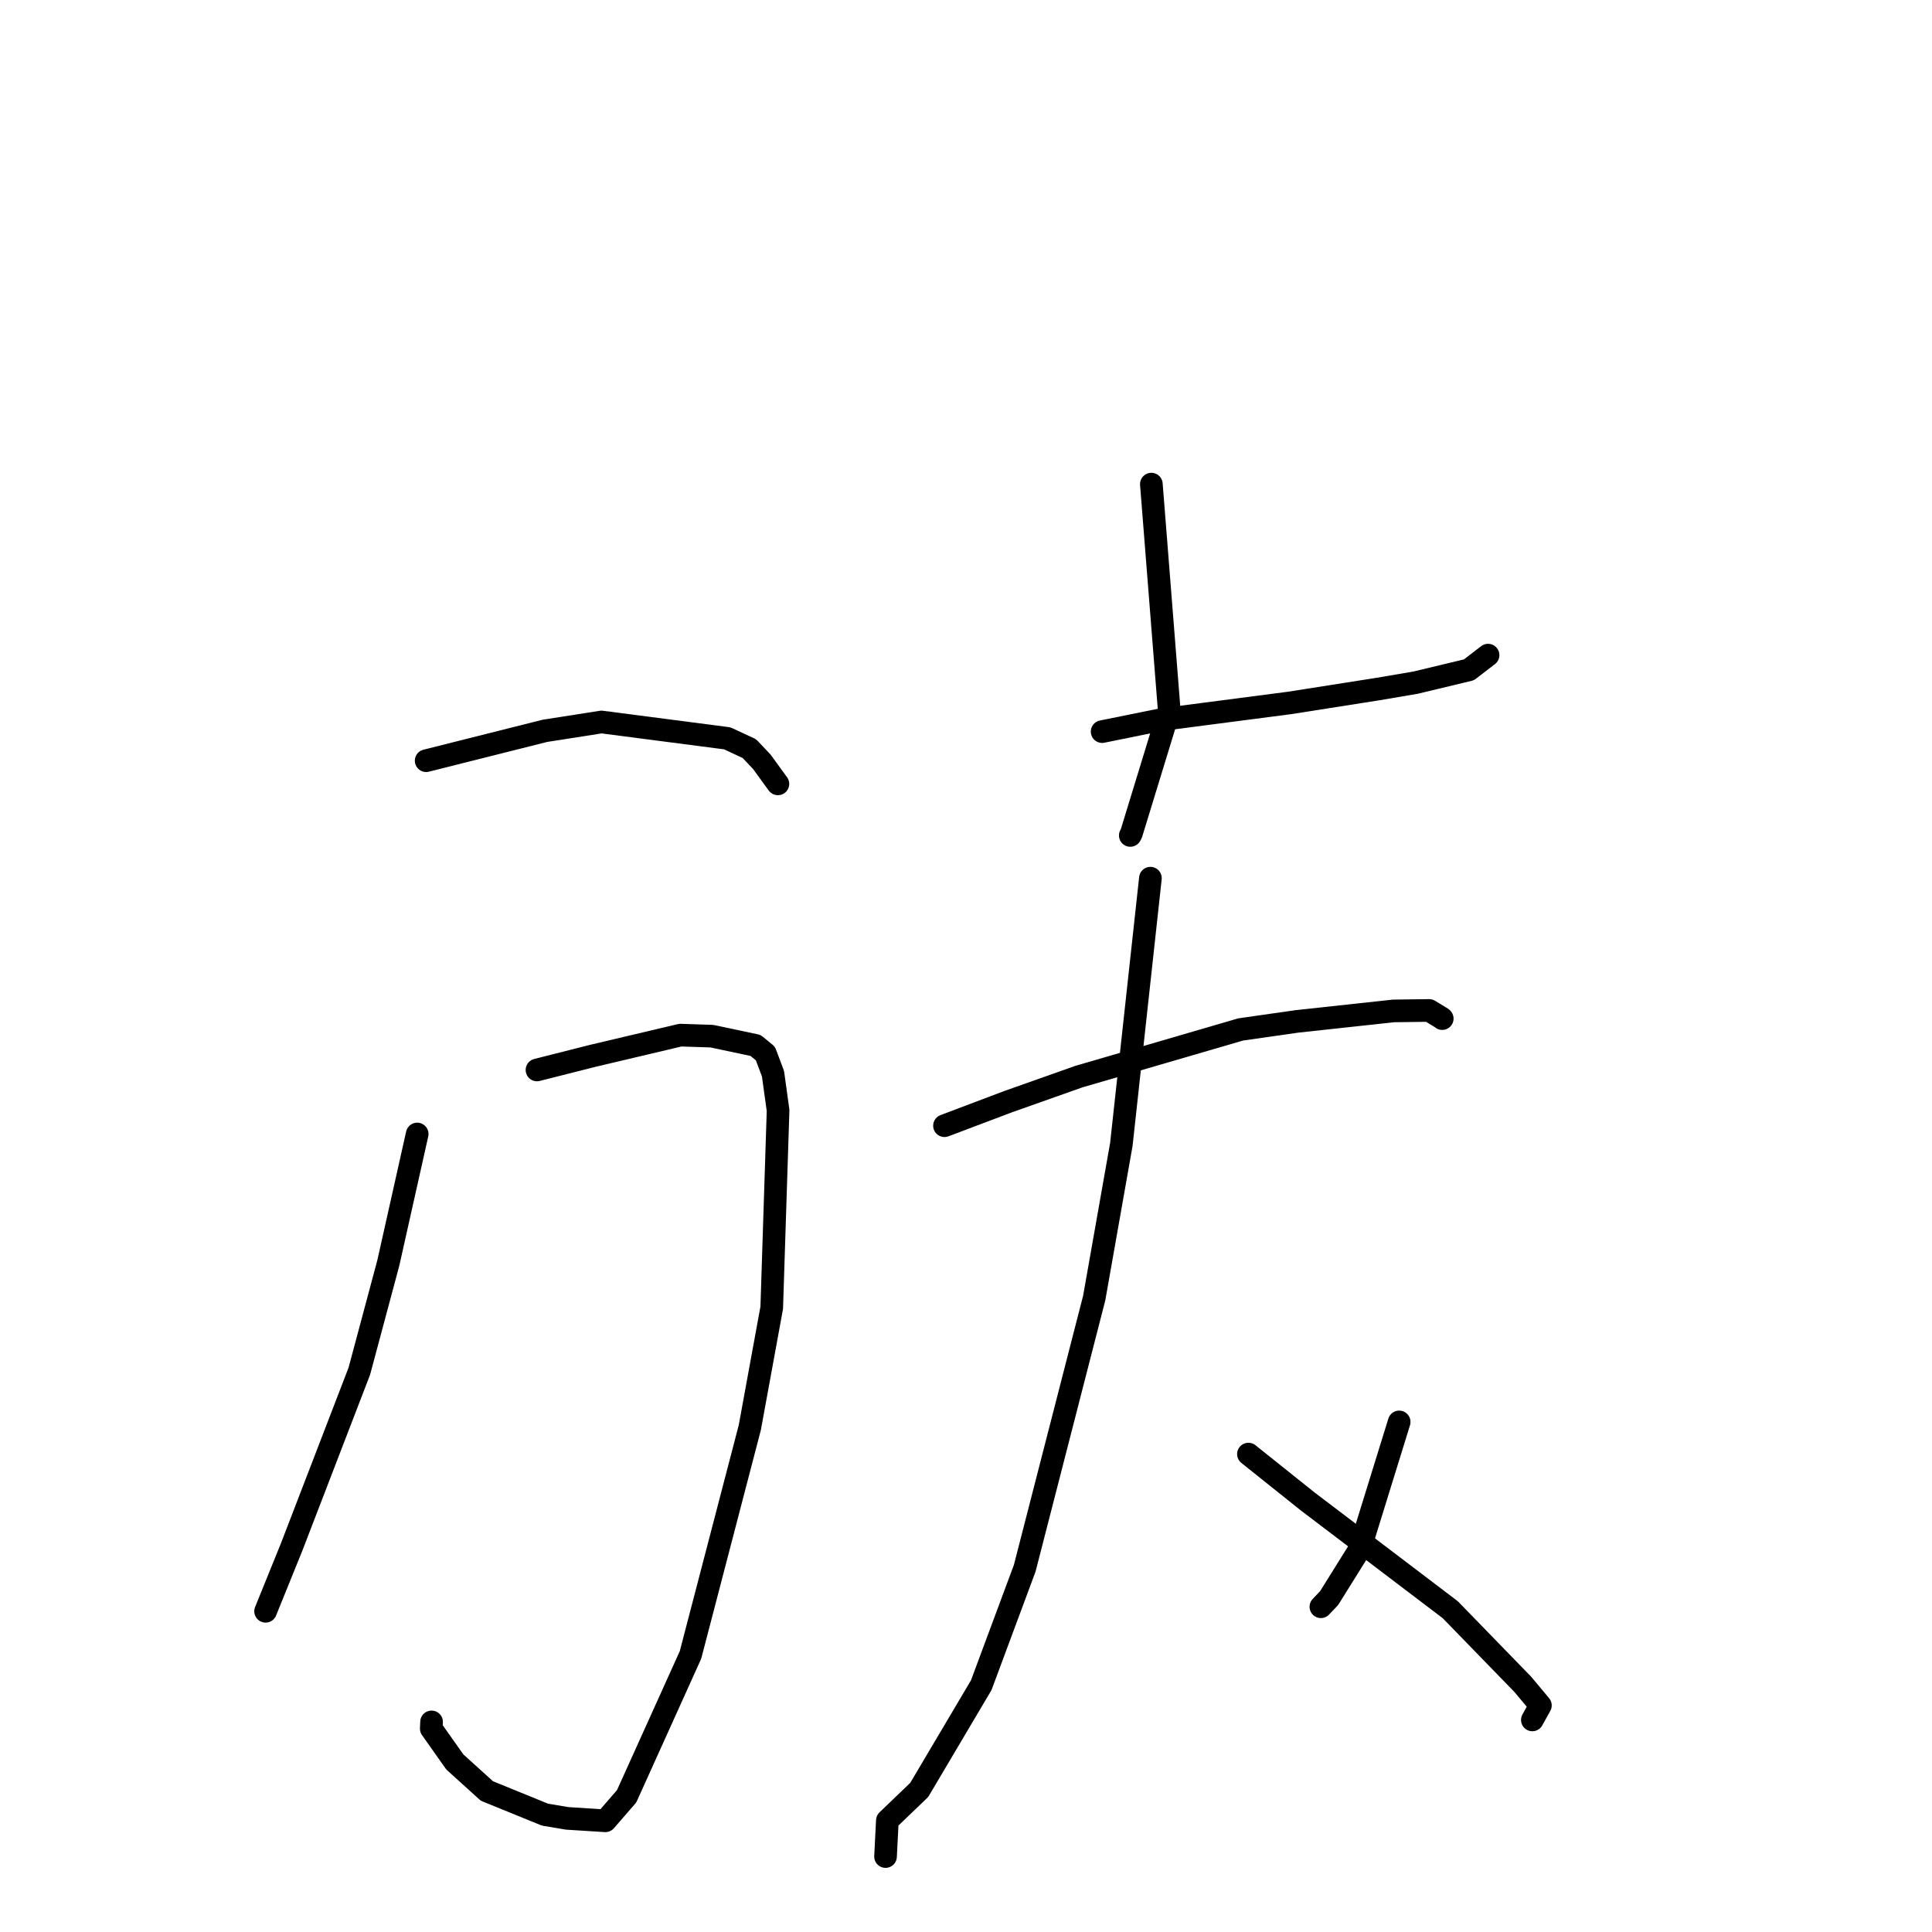 <?xml version="1.0" standalone="no"?>
    <svg width="256" height="256" xmlns="http://www.w3.org/2000/svg" version="1.1">
    <polyline stroke="black" stroke-width="3" stroke-linecap="round" fill="transparent" stroke-linejoin="round" points="56.469 100.797 72.204 96.839 79.697 95.666 96.371 97.834 99.3 99.201 100.954 100.95 102.857 103.572 103.076 103.868 " />
        <polyline stroke="black" stroke-width="3" stroke-linecap="round" fill="transparent" stroke-linejoin="round" points="71.153 141.775 78.517 139.911 90.156 137.161 94.32 137.297 100.118 138.524 101.418 139.594 102.426 142.274 103.099 147.135 102.259 173.278 99.355 189.149 91.494 219.286 83.031 238.019 80.215 241.264 75.147 240.944 72.203 240.447 64.517 237.315 60.263 233.465 57.144 229.047 57.185 228.162 " />
        <polyline stroke="black" stroke-width="3" stroke-linecap="round" fill="transparent" stroke-linejoin="round" points="55.28 150.26 51.457 167.335 47.614 181.683 38.654 204.96 35.507 212.725 35.192 213.502 " />
        <polyline stroke="black" stroke-width="3" stroke-linecap="round" fill="transparent" stroke-linejoin="round" points="152.561 64.148 154.924 94.068 149.911 110.436 149.77 110.702 " />
        <polyline stroke="black" stroke-width="3" stroke-linecap="round" fill="transparent" stroke-linejoin="round" points="146.039 96.943 153.84 95.362 170.9 93.139 182.577 91.304 187.584 90.452 194.639 88.758 197.025 86.925 197.177 86.808 " />
        <polyline stroke="black" stroke-width="3" stroke-linecap="round" fill="transparent" stroke-linejoin="round" points="125.15 149.162 133.571 145.979 142.951 142.658 164.397 136.407 171.833 135.343 184.639 133.953 189.371 133.89 191.055 134.914 191.104 134.97 " />
        <polyline stroke="black" stroke-width="3" stroke-linecap="round" fill="transparent" stroke-linejoin="round" points="152.435 116.364 148.586 151.63 144.988 171.997 135.783 207.796 130.018 223.299 121.802 237.173 117.58 241.225 117.36 245.567 117.338 246.001 " />
        <polyline stroke="black" stroke-width="3" stroke-linecap="round" fill="transparent" stroke-linejoin="round" points="165.423 192.674 173.273 198.947 192.172 213.3 201.776 223.182 204.111 225.978 203.113 227.776 203.044 227.899 " />
        <polyline stroke="black" stroke-width="3" stroke-linecap="round" fill="transparent" stroke-linejoin="round" points="185.398 188.413 180.201 205.206 176.116 211.755 175.024 212.904 " />
        </svg>